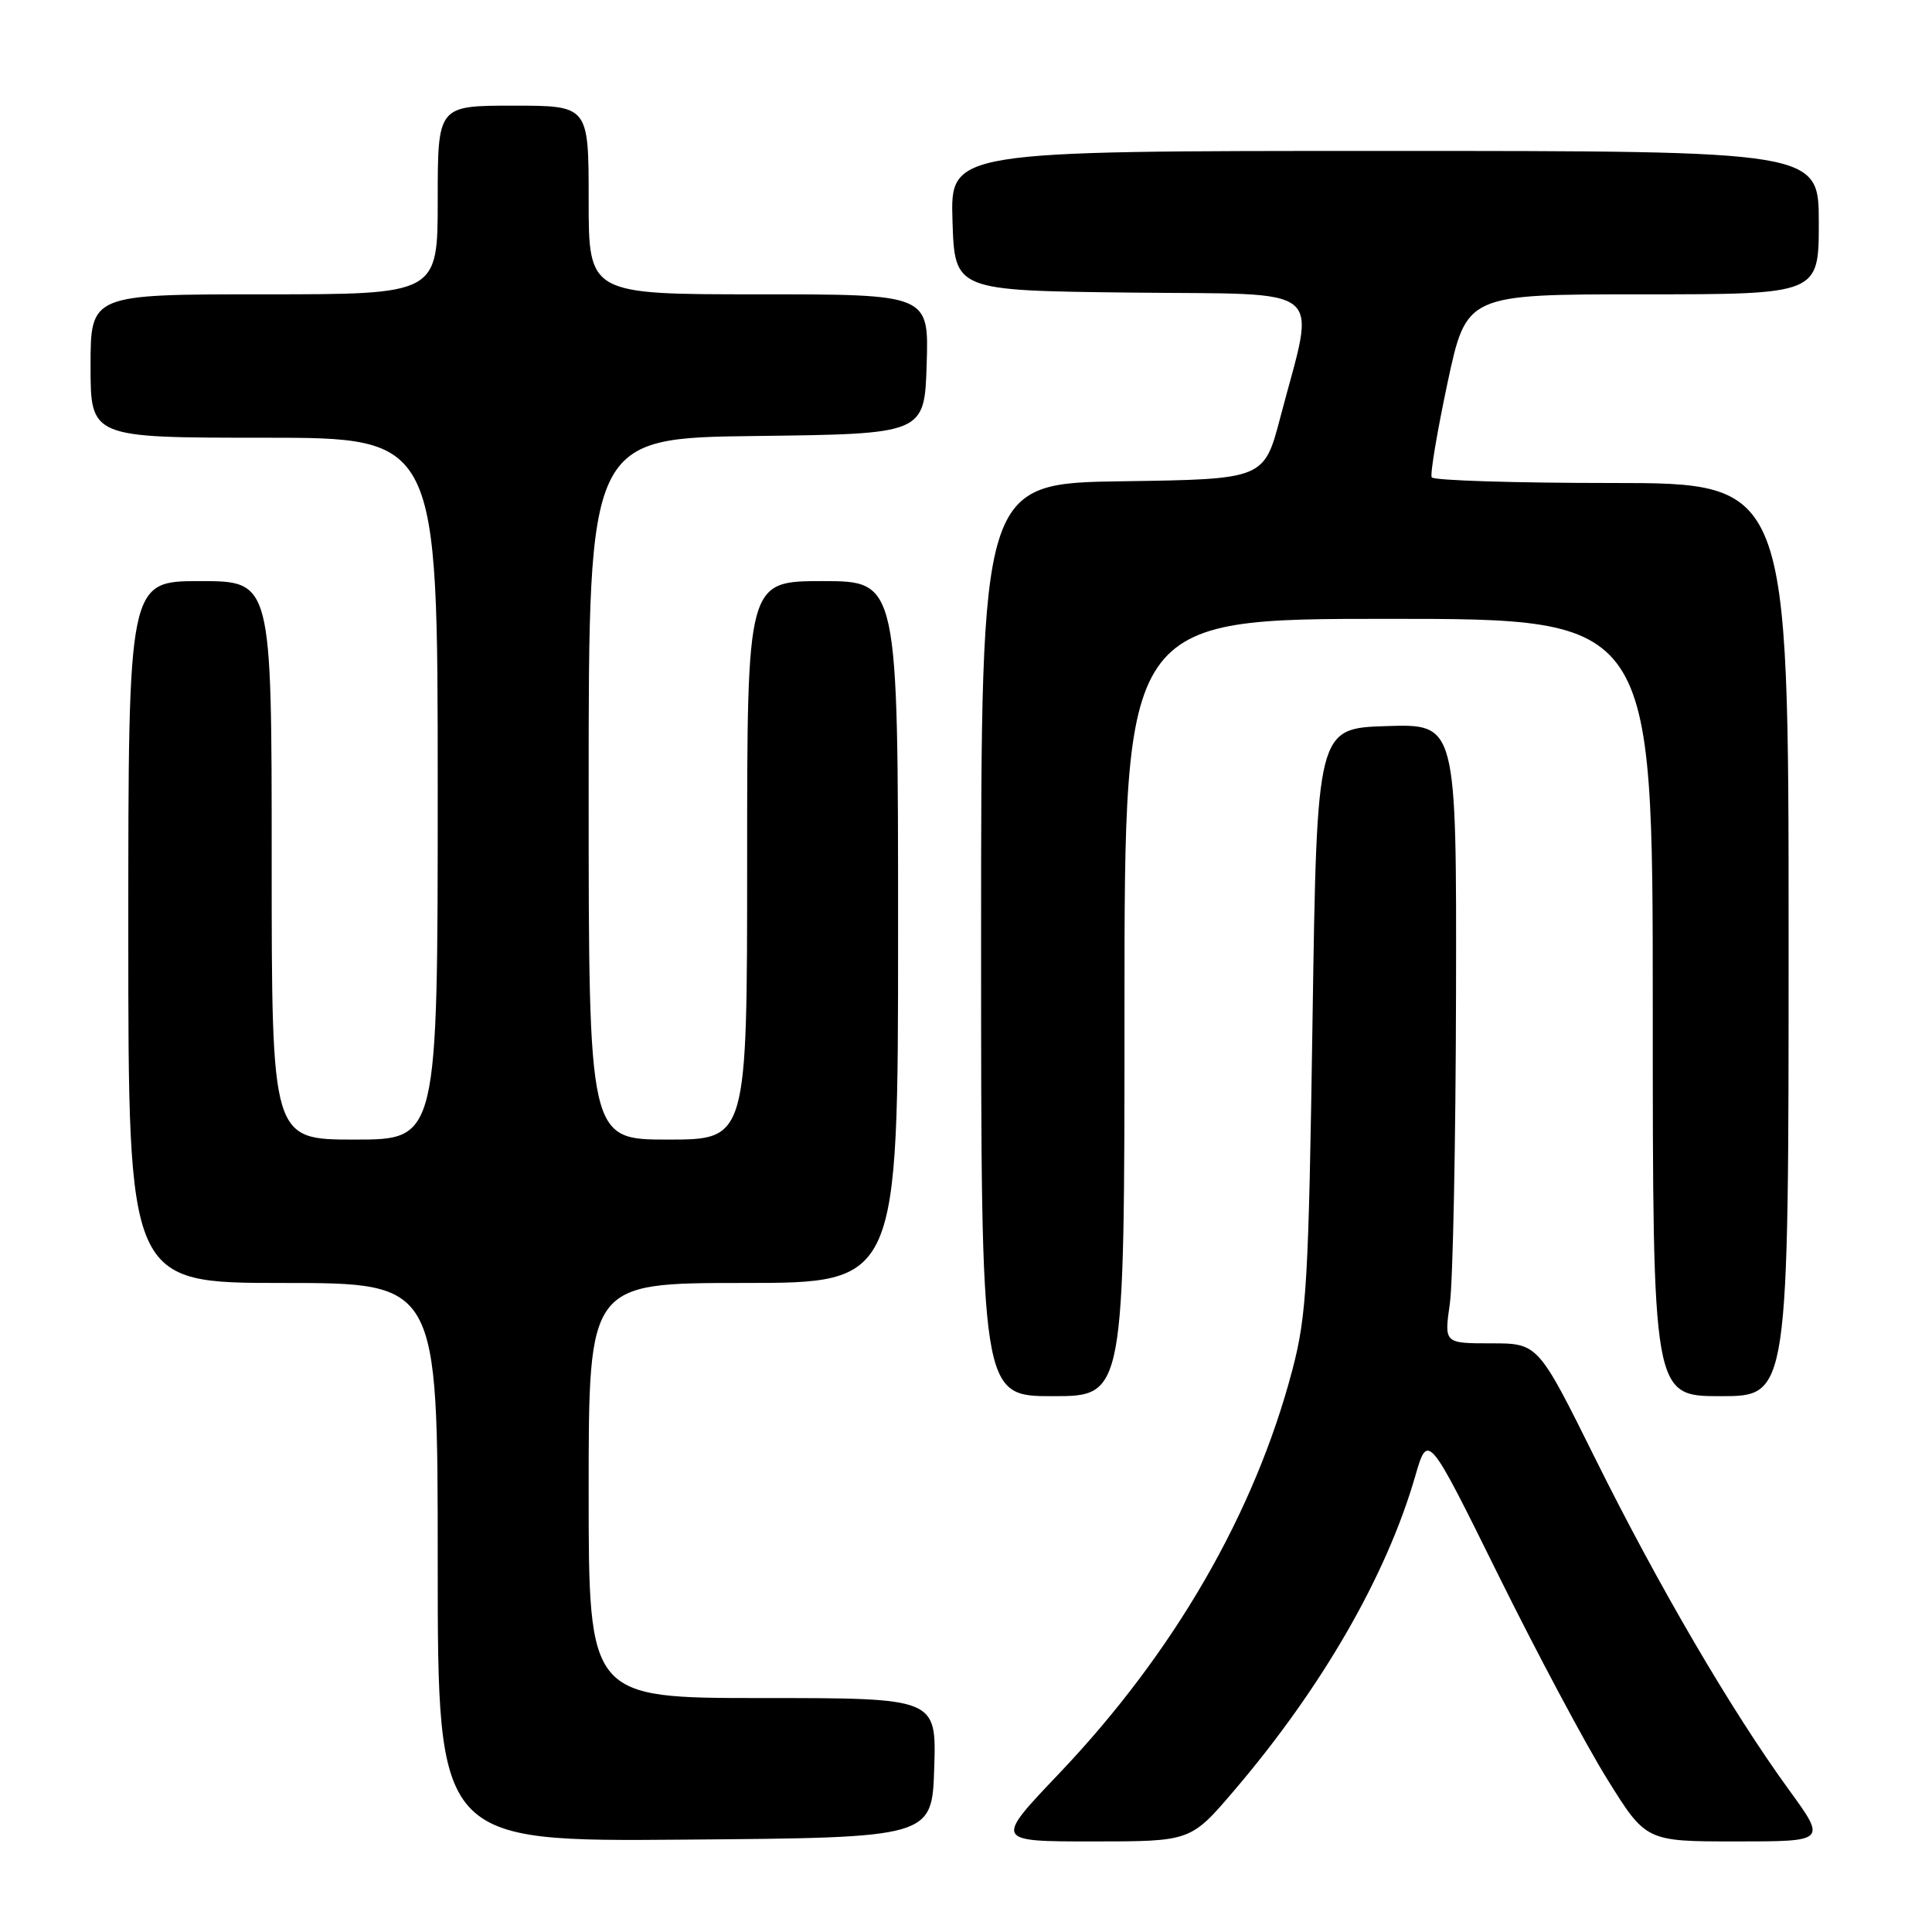 <?xml version="1.0" encoding="UTF-8" standalone="no"?>
<!DOCTYPE svg PUBLIC "-//W3C//DTD SVG 1.1//EN" "http://www.w3.org/Graphics/SVG/1.1/DTD/svg11.dtd" >
<svg xmlns="http://www.w3.org/2000/svg" xmlns:xlink="http://www.w3.org/1999/xlink" version="1.1" viewBox="0 0 256 256">
 <g >
 <path fill="currentColor"
d=" M 123.79 234.25 C 124.08 225.00 124.08 225.00 101.04 225.00 C 78.00 225.00 78.00 225.00 78.00 197.50 C 78.00 170.00 78.00 170.00 98.50 170.00 C 119.00 170.00 119.00 170.00 119.00 123.50 C 119.00 77.00 119.00 77.00 109.00 77.00 C 99.00 77.00 99.00 77.00 99.00 114.00 C 99.00 151.00 99.00 151.00 88.50 151.00 C 78.00 151.00 78.00 151.00 78.00 104.52 C 78.00 58.04 78.00 58.04 100.25 57.77 C 122.50 57.50 122.50 57.50 122.79 48.25 C 123.08 39.00 123.08 39.00 100.54 39.00 C 78.00 39.00 78.00 39.00 78.00 26.50 C 78.00 14.00 78.00 14.00 68.00 14.00 C 58.00 14.00 58.00 14.00 58.00 26.50 C 58.00 39.00 58.00 39.00 35.00 39.00 C 12.00 39.00 12.00 39.00 12.00 48.50 C 12.00 58.00 12.00 58.00 35.00 58.00 C 58.00 58.00 58.00 58.00 58.00 104.50 C 58.00 151.00 58.00 151.00 47.00 151.00 C 36.00 151.00 36.00 151.00 36.00 114.00 C 36.00 77.00 36.00 77.00 26.50 77.00 C 17.00 77.00 17.00 77.00 17.00 123.50 C 17.00 170.00 17.00 170.00 37.50 170.00 C 58.00 170.00 58.00 170.00 58.00 207.01 C 58.00 244.03 58.00 244.03 90.75 243.76 C 123.50 243.50 123.50 243.50 123.79 234.25 Z  M 163.50 237.29 C 175.16 223.63 183.69 208.83 187.51 195.65 C 189.20 189.81 189.20 189.81 198.51 208.65 C 203.64 219.02 210.14 231.21 212.97 235.75 C 218.10 244.00 218.10 244.00 230.06 244.00 C 242.02 244.00 242.02 244.00 237.03 237.14 C 229.42 226.67 219.75 210.13 211.37 193.25 C 203.80 178.00 203.80 178.00 197.58 178.00 C 191.36 178.00 191.36 178.00 192.11 172.75 C 192.52 169.86 192.89 151.40 192.93 131.71 C 193.00 95.92 193.00 95.92 183.75 96.21 C 174.50 96.50 174.50 96.50 173.92 135.00 C 173.40 169.79 173.15 174.27 171.25 181.50 C 166.26 200.48 155.56 219.00 140.32 235.02 C 131.77 244.00 131.77 244.00 144.77 244.00 C 157.77 244.00 157.77 244.00 163.50 237.29 Z  M 149.00 133.50 C 149.00 82.00 149.00 82.00 184.00 82.00 C 219.00 82.00 219.00 82.00 219.00 133.50 C 219.00 185.00 219.00 185.00 228.00 185.00 C 237.00 185.00 237.00 185.00 237.00 124.50 C 237.00 64.00 237.00 64.00 213.56 64.00 C 200.67 64.00 189.93 63.66 189.71 63.25 C 189.48 62.84 190.43 57.21 191.80 50.75 C 194.31 39.00 194.31 39.00 217.65 39.00 C 241.00 39.00 241.00 39.00 241.00 29.50 C 241.00 20.00 241.00 20.00 183.46 20.00 C 125.92 20.00 125.92 20.00 126.21 29.25 C 126.50 38.50 126.50 38.50 149.83 38.77 C 176.35 39.07 174.34 37.40 169.66 55.26 C 167.50 63.50 167.50 63.50 148.75 63.77 C 130.00 64.04 130.00 64.04 130.00 124.52 C 130.00 185.00 130.00 185.00 139.50 185.00 C 149.00 185.00 149.00 185.00 149.00 133.50 Z "/>
</g>
</svg>